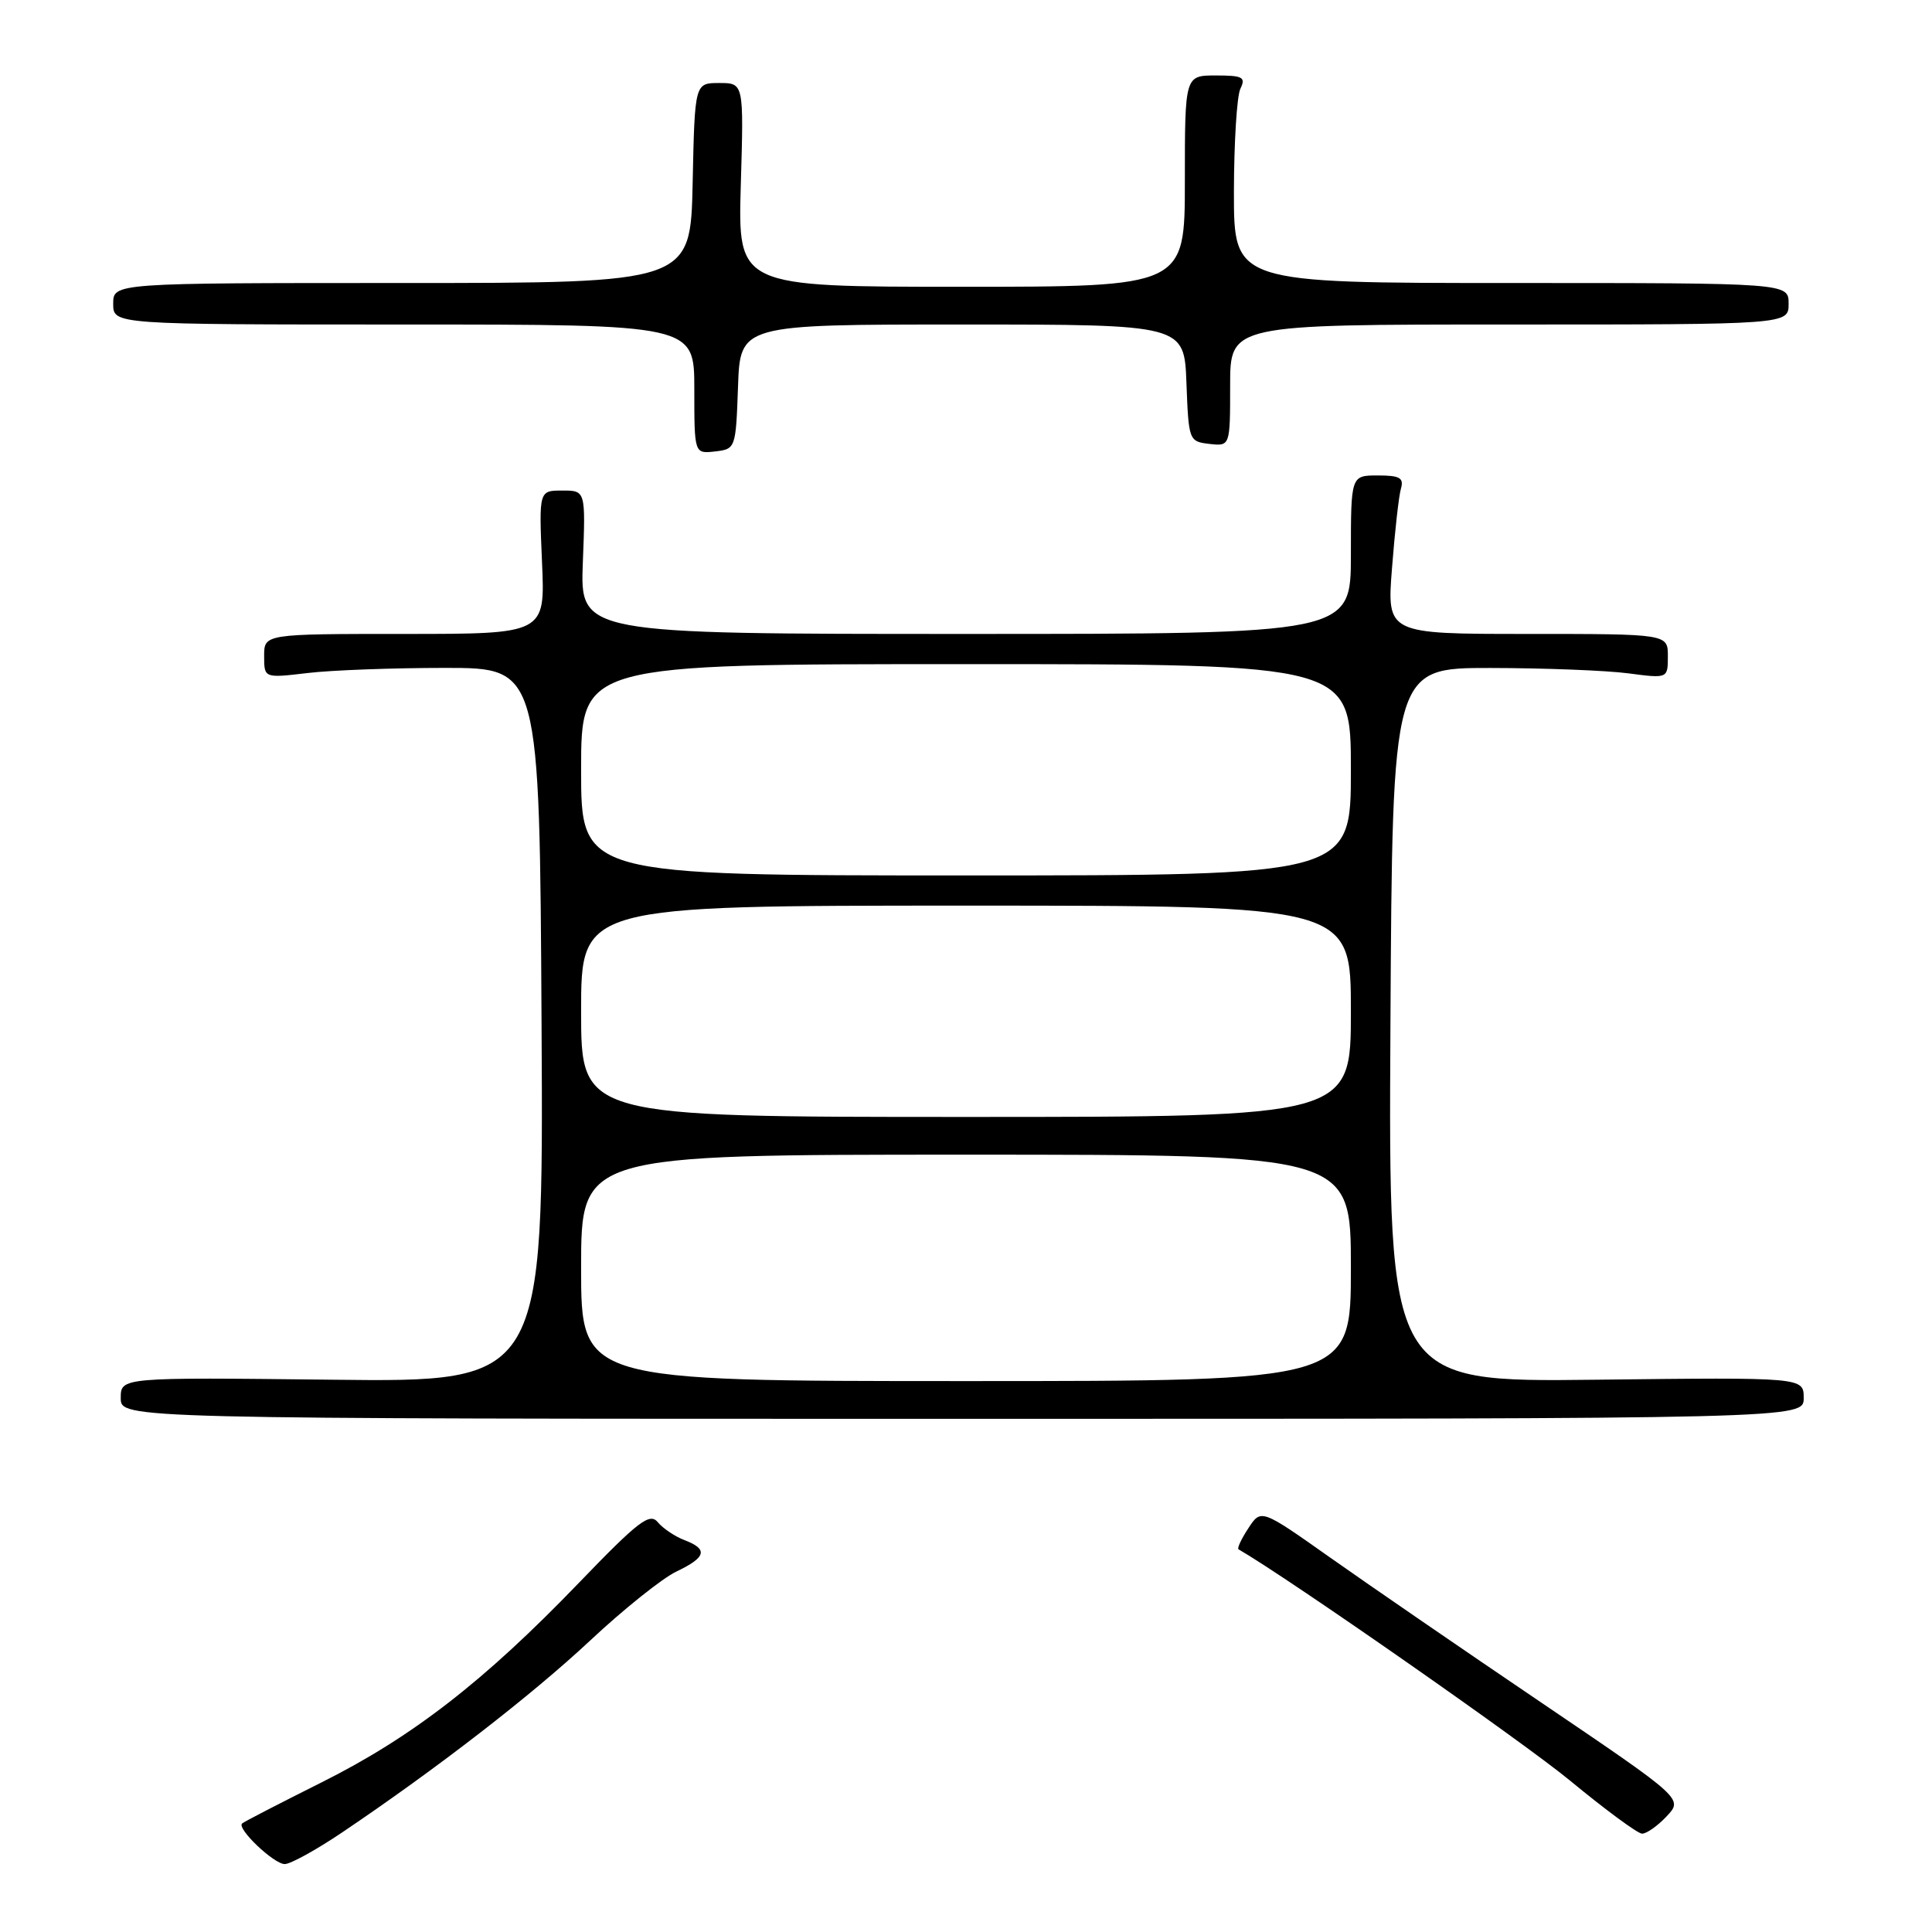 <?xml version="1.0" encoding="UTF-8" standalone="no"?>
<!DOCTYPE svg PUBLIC "-//W3C//DTD SVG 1.1//EN" "http://www.w3.org/Graphics/SVG/1.1/DTD/svg11.dtd" >
<svg xmlns="http://www.w3.org/2000/svg" xmlns:xlink="http://www.w3.org/1999/xlink" version="1.1" viewBox="0 0 256 256">
 <g >
 <path fill="currentColor"
d=" M 45.30 242.83 C 57.86 234.37 70.41 224.66 78.22 217.36 C 82.63 213.23 87.76 209.13 89.62 208.24 C 93.58 206.35 93.86 205.28 90.71 204.08 C 89.45 203.60 87.85 202.53 87.16 201.70 C 86.09 200.40 84.59 201.55 76.70 209.74 C 64.17 222.76 54.59 230.19 42.60 236.18 C 37.05 238.96 32.31 241.40 32.08 241.62 C 31.35 242.30 36.29 247.00 37.73 247.00 C 38.49 247.00 41.90 245.12 45.30 242.83 Z  M 220.84 240.67 C 223.03 238.34 223.03 238.34 204.27 225.63 C 193.94 218.64 181.36 209.99 176.30 206.42 C 167.10 199.92 167.10 199.92 165.42 202.49 C 164.49 203.90 163.90 205.16 164.11 205.29 C 170.79 209.16 201.83 230.82 208.00 235.91 C 212.68 239.77 216.98 242.95 217.58 242.97 C 218.17 242.98 219.64 241.95 220.84 240.67 Z  M 239.00 185.25 C 239.00 182.50 239.00 182.50 211.49 182.82 C 183.98 183.14 183.98 183.14 184.24 135.82 C 184.50 88.50 184.50 88.50 197.50 88.51 C 204.65 88.52 212.86 88.84 215.75 89.22 C 221.00 89.91 221.00 89.91 221.00 86.95 C 221.00 84.00 221.00 84.00 202.38 84.00 C 183.76 84.00 183.76 84.00 184.45 75.25 C 184.82 70.44 185.35 65.71 185.63 64.75 C 186.04 63.32 185.49 63.00 182.57 63.00 C 179.00 63.00 179.00 63.00 179.00 73.50 C 179.00 84.00 179.00 84.00 127.93 84.00 C 76.86 84.00 76.86 84.00 77.23 74.50 C 77.60 65.00 77.60 65.00 74.51 65.00 C 71.41 65.00 71.41 65.00 71.82 74.50 C 72.24 84.00 72.24 84.00 53.62 84.00 C 35.00 84.00 35.00 84.00 35.00 86.93 C 35.00 89.86 35.00 89.86 40.75 89.18 C 43.91 88.80 52.12 88.50 59.00 88.50 C 71.50 88.50 71.50 88.50 71.76 135.82 C 72.02 183.14 72.02 183.14 44.01 182.82 C 16.00 182.50 16.00 182.50 16.00 185.25 C 16.00 188.00 16.00 188.00 127.50 188.00 C 239.00 188.00 239.00 188.00 239.00 185.25 Z  M 97.79 51.25 C 98.08 43.00 98.08 43.00 127.50 43.00 C 156.92 43.00 156.92 43.00 157.21 50.75 C 157.50 58.38 157.54 58.50 160.25 58.82 C 163.00 59.13 163.00 59.13 163.00 51.07 C 163.00 43.00 163.00 43.00 200.00 43.00 C 237.00 43.00 237.00 43.00 237.00 40.25 C 237.00 37.50 237.00 37.50 200.25 37.50 C 163.50 37.50 163.50 37.50 163.50 25.50 C 163.51 18.90 163.89 12.71 164.36 11.75 C 165.10 10.23 164.68 10.00 161.11 10.00 C 157.00 10.00 157.00 10.00 157.00 24.00 C 157.00 38.00 157.00 38.00 127.38 38.00 C 97.77 38.00 97.77 38.00 98.16 24.50 C 98.56 11.00 98.56 11.00 95.31 11.00 C 92.06 11.00 92.06 11.00 91.78 24.25 C 91.50 37.50 91.50 37.50 53.25 37.50 C 15.00 37.50 15.00 37.50 15.00 40.25 C 15.00 43.00 15.00 43.00 53.50 43.00 C 92.00 43.00 92.00 43.00 92.00 51.57 C 92.00 60.13 92.00 60.13 94.75 59.82 C 97.47 59.50 97.50 59.42 97.79 51.25 Z  M 77.00 168.00 C 77.00 153.00 77.00 153.00 128.00 153.00 C 179.00 153.00 179.00 153.00 179.00 168.00 C 179.00 183.00 179.00 183.00 128.00 183.00 C 77.00 183.00 77.00 183.00 77.00 168.00 Z  M 77.00 134.00 C 77.00 120.00 77.00 120.00 128.00 120.00 C 179.00 120.00 179.00 120.00 179.00 134.00 C 179.00 148.00 179.00 148.00 128.00 148.00 C 77.00 148.00 77.00 148.00 77.00 134.00 Z  M 77.00 102.00 C 77.00 88.00 77.00 88.00 128.00 88.00 C 179.00 88.00 179.00 88.00 179.00 102.00 C 179.00 116.00 179.00 116.00 128.00 116.00 C 77.00 116.00 77.00 116.00 77.00 102.00 Z "/>
</g>
</svg>